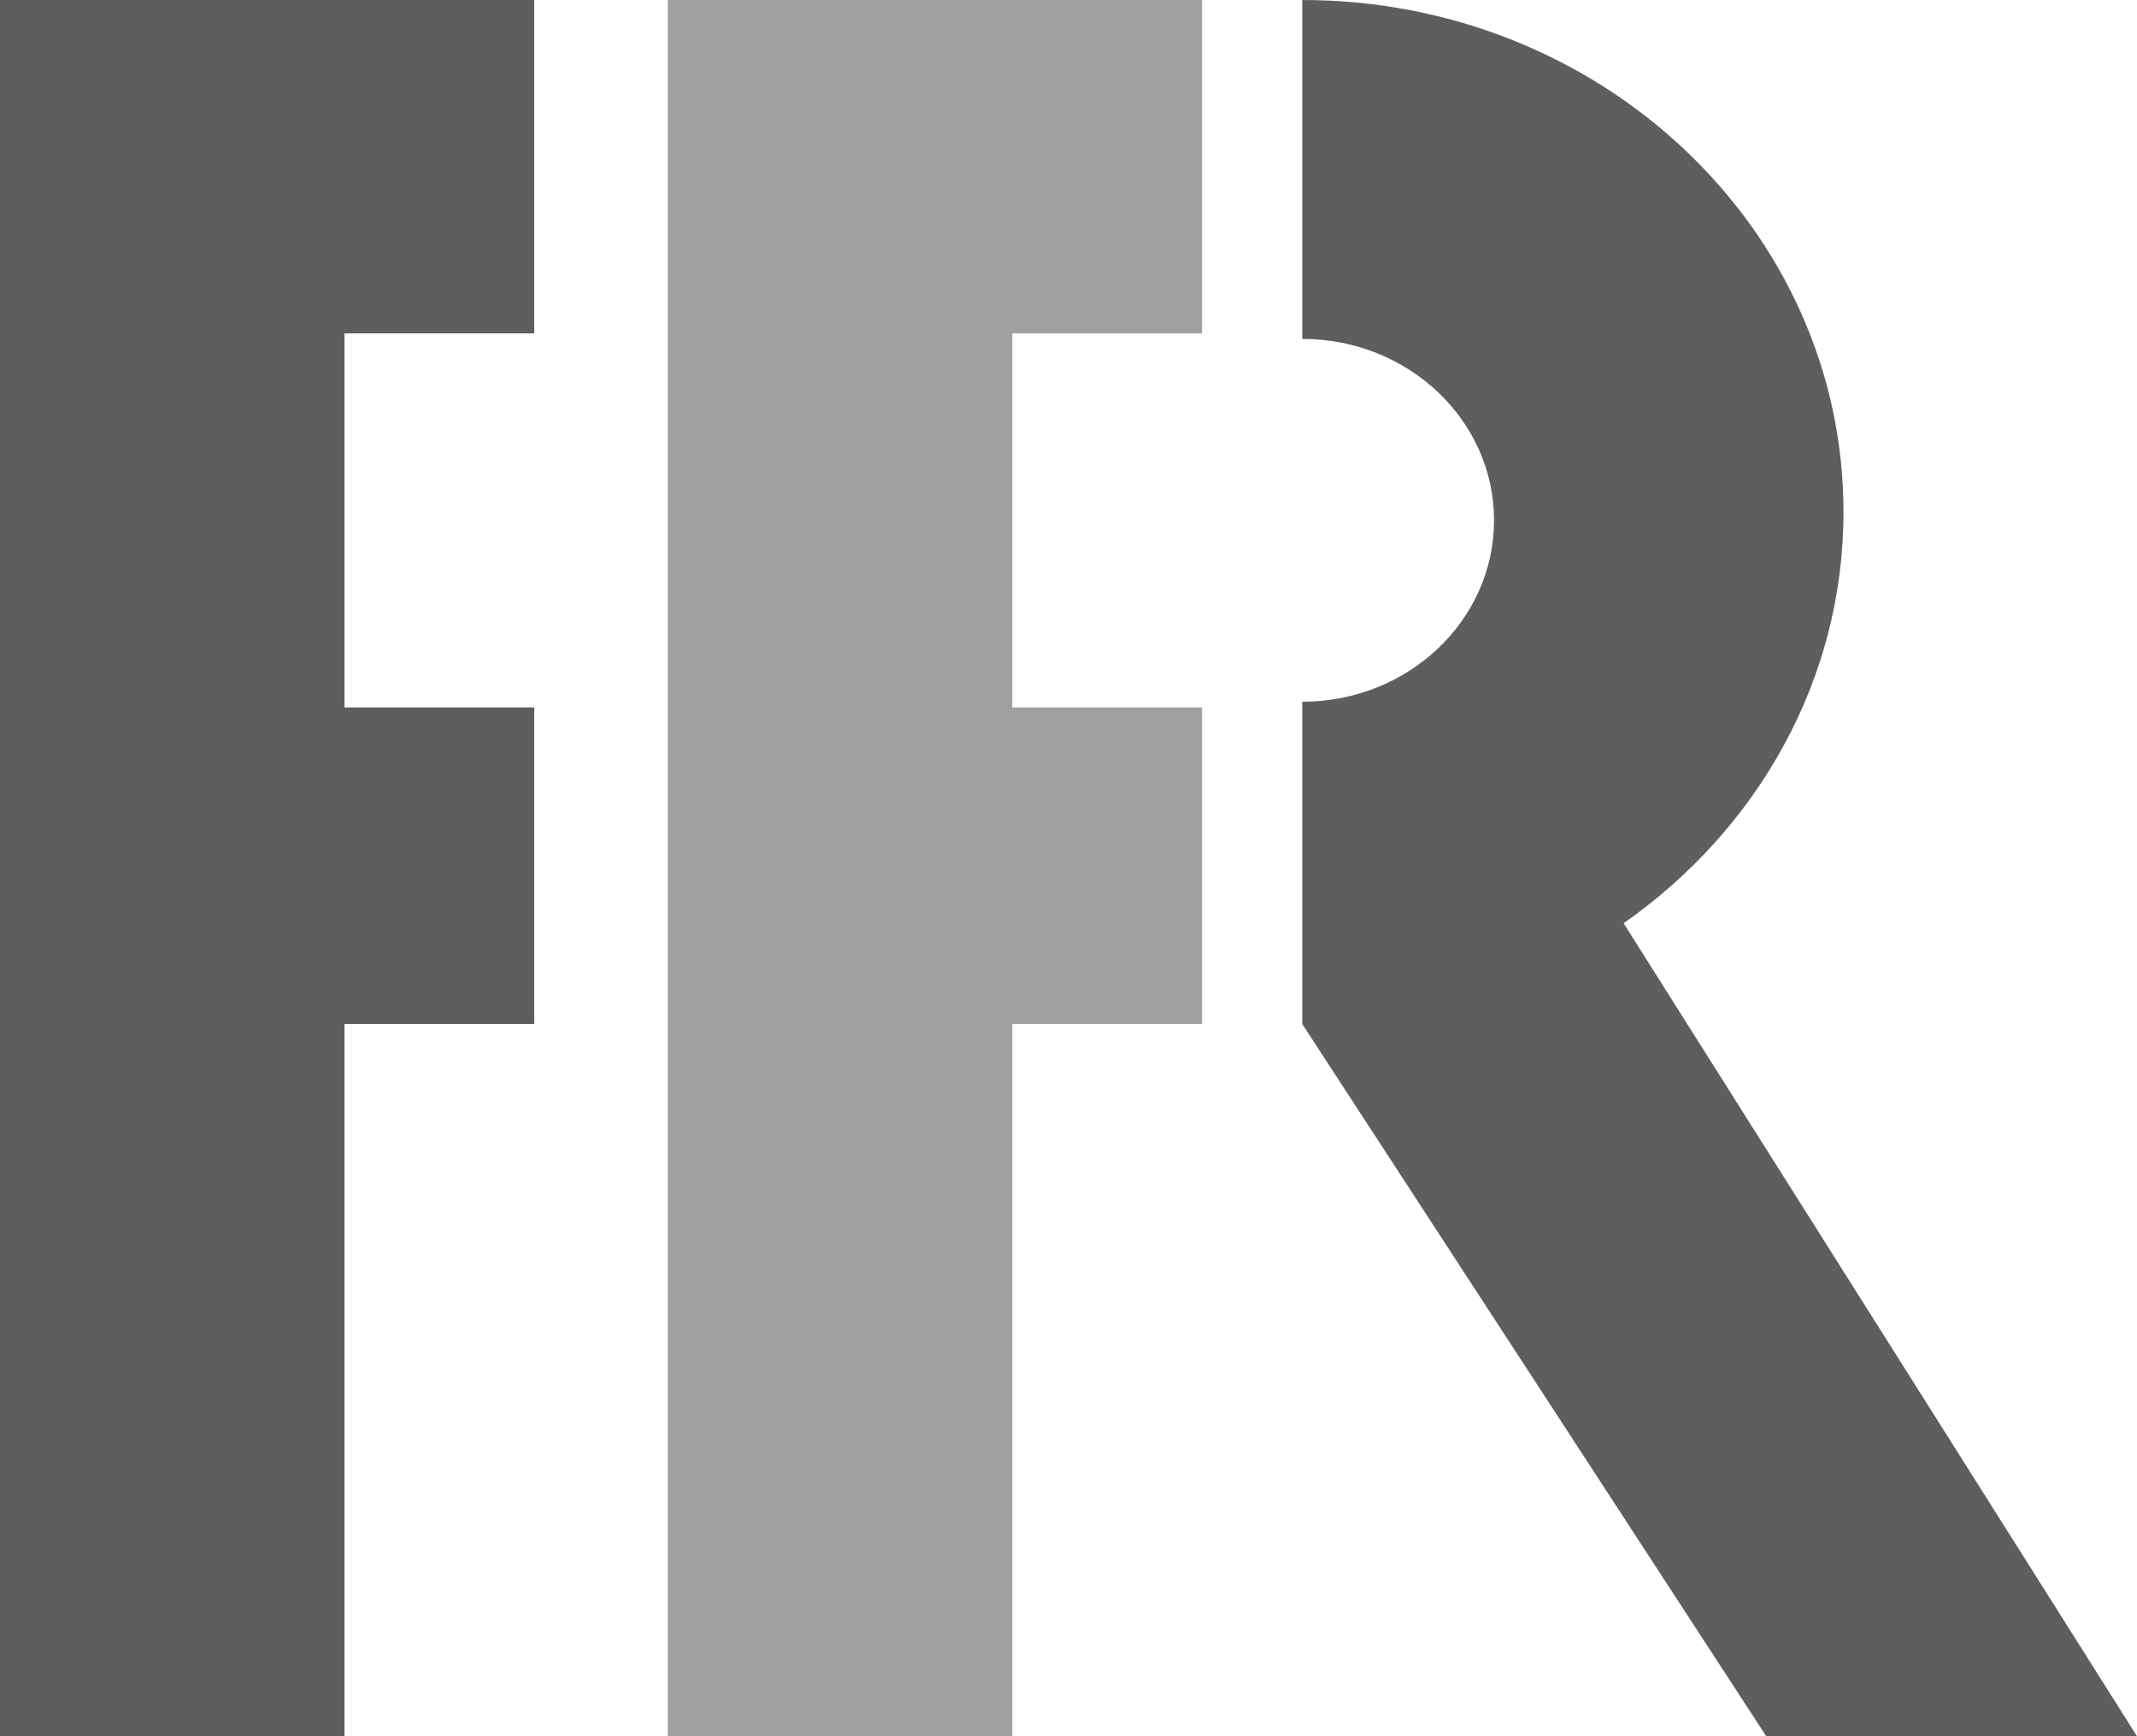 <svg xmlns="http://www.w3.org/2000/svg" width="64" height="52" viewBox="0 0 64 52"><g fill="none" fill-rule="evenodd"><polyline fill="#A0A0A0" points="20 0 20 52 30.316 52 30.316 30.669 36 30.669 36 21.188 30.316 21.188 30.316 9.984 36 9.984 36 0 20 0"/><polyline fill="#5E5E5E" points="0 0 0 52 10.316 52 10.316 30.669 16 30.669 16 21.188 10.316 21.188 10.316 9.984 16 9.984 16 0 0 0"/><path fill="#5E5E5E" d="M55.21,15.334 C55.21,6.865 47.953,0 39,0 L39,10.15 C42.172,10.15 44.744,12.582 44.744,15.583 C44.744,18.584 42.172,21.017 39,21.017 L39,30.668 L52.896,52 L64,52 L48.625,27.652 C52.613,24.859 55.21,20.389 55.21,15.334"/></g></svg>